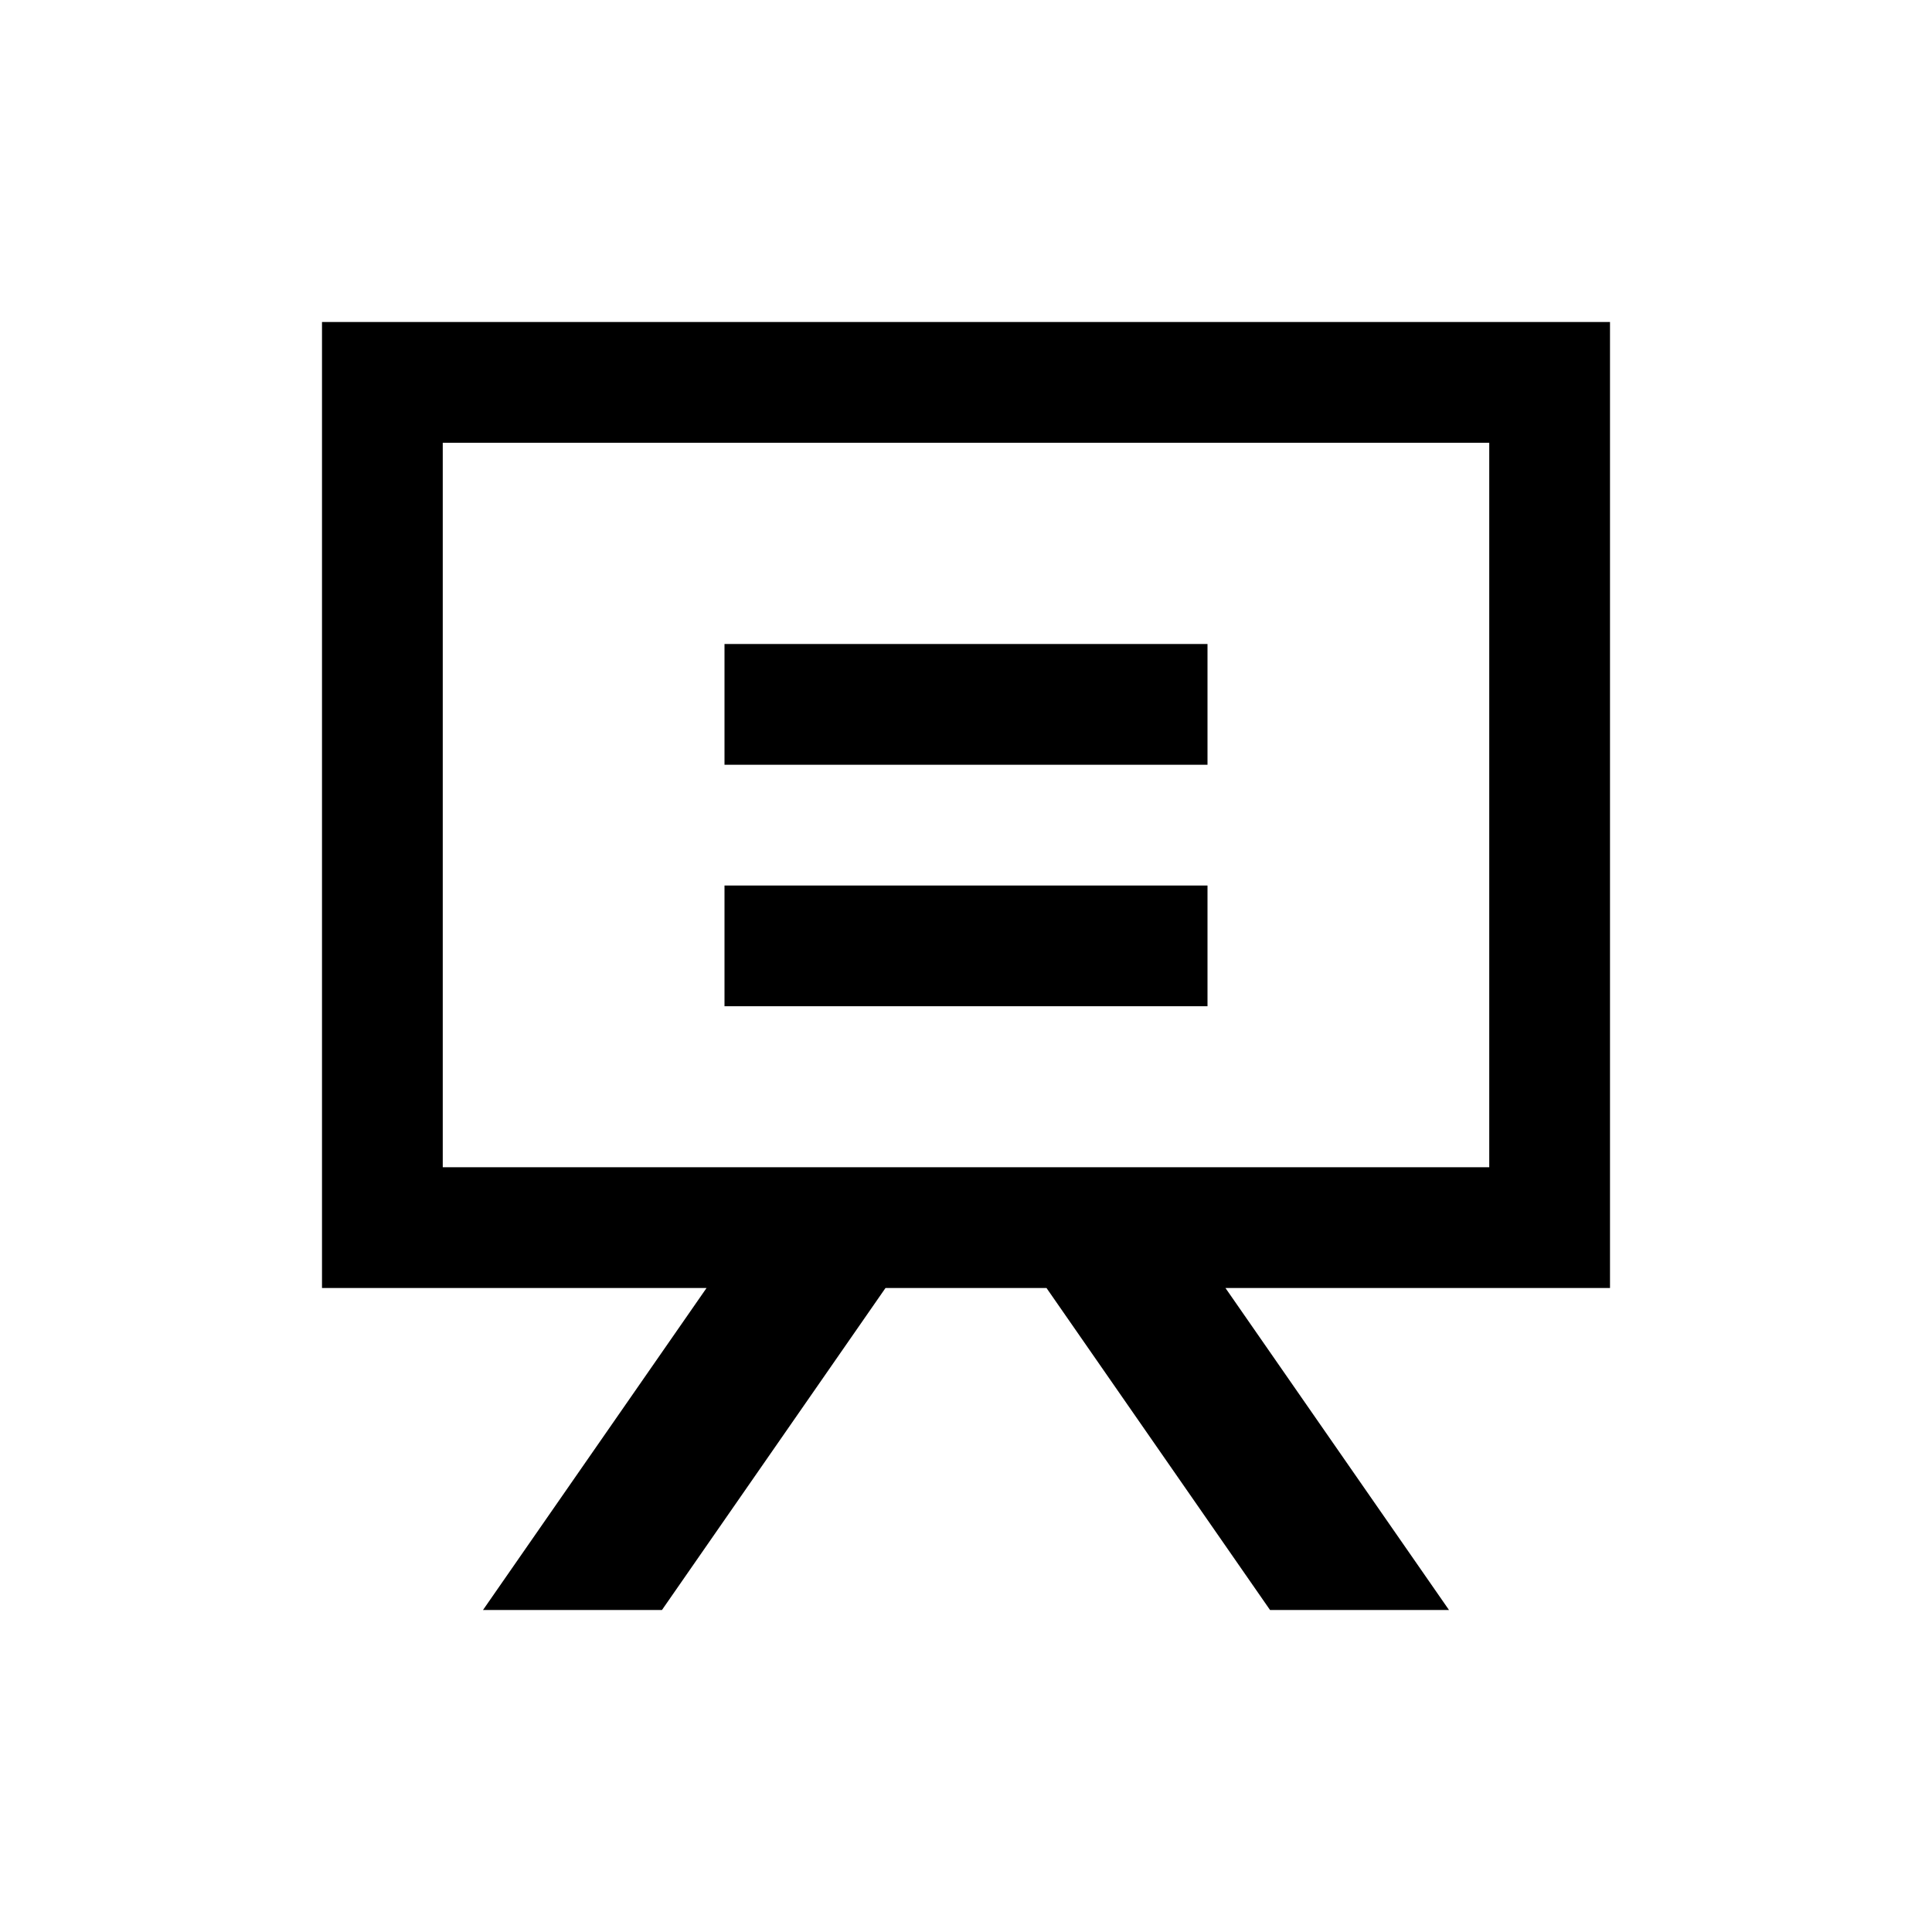<svg viewBox="0 0 24 24" xmlns="http://www.w3.org/2000/svg">
	<path
		d="m4 4v12h4.777l-2.777 4h2.223l2.777-4h2l2.777 4h2.223l-2.777-4h4.777v-12zm1.5 1.5h13v9h-13zm3.5 2.5v1.5h6v-1.5zm0 3v1.5h6v-1.5z"
		clip-rule="evenodd"
		fill-rule="evenodd"
	/>
</svg>
